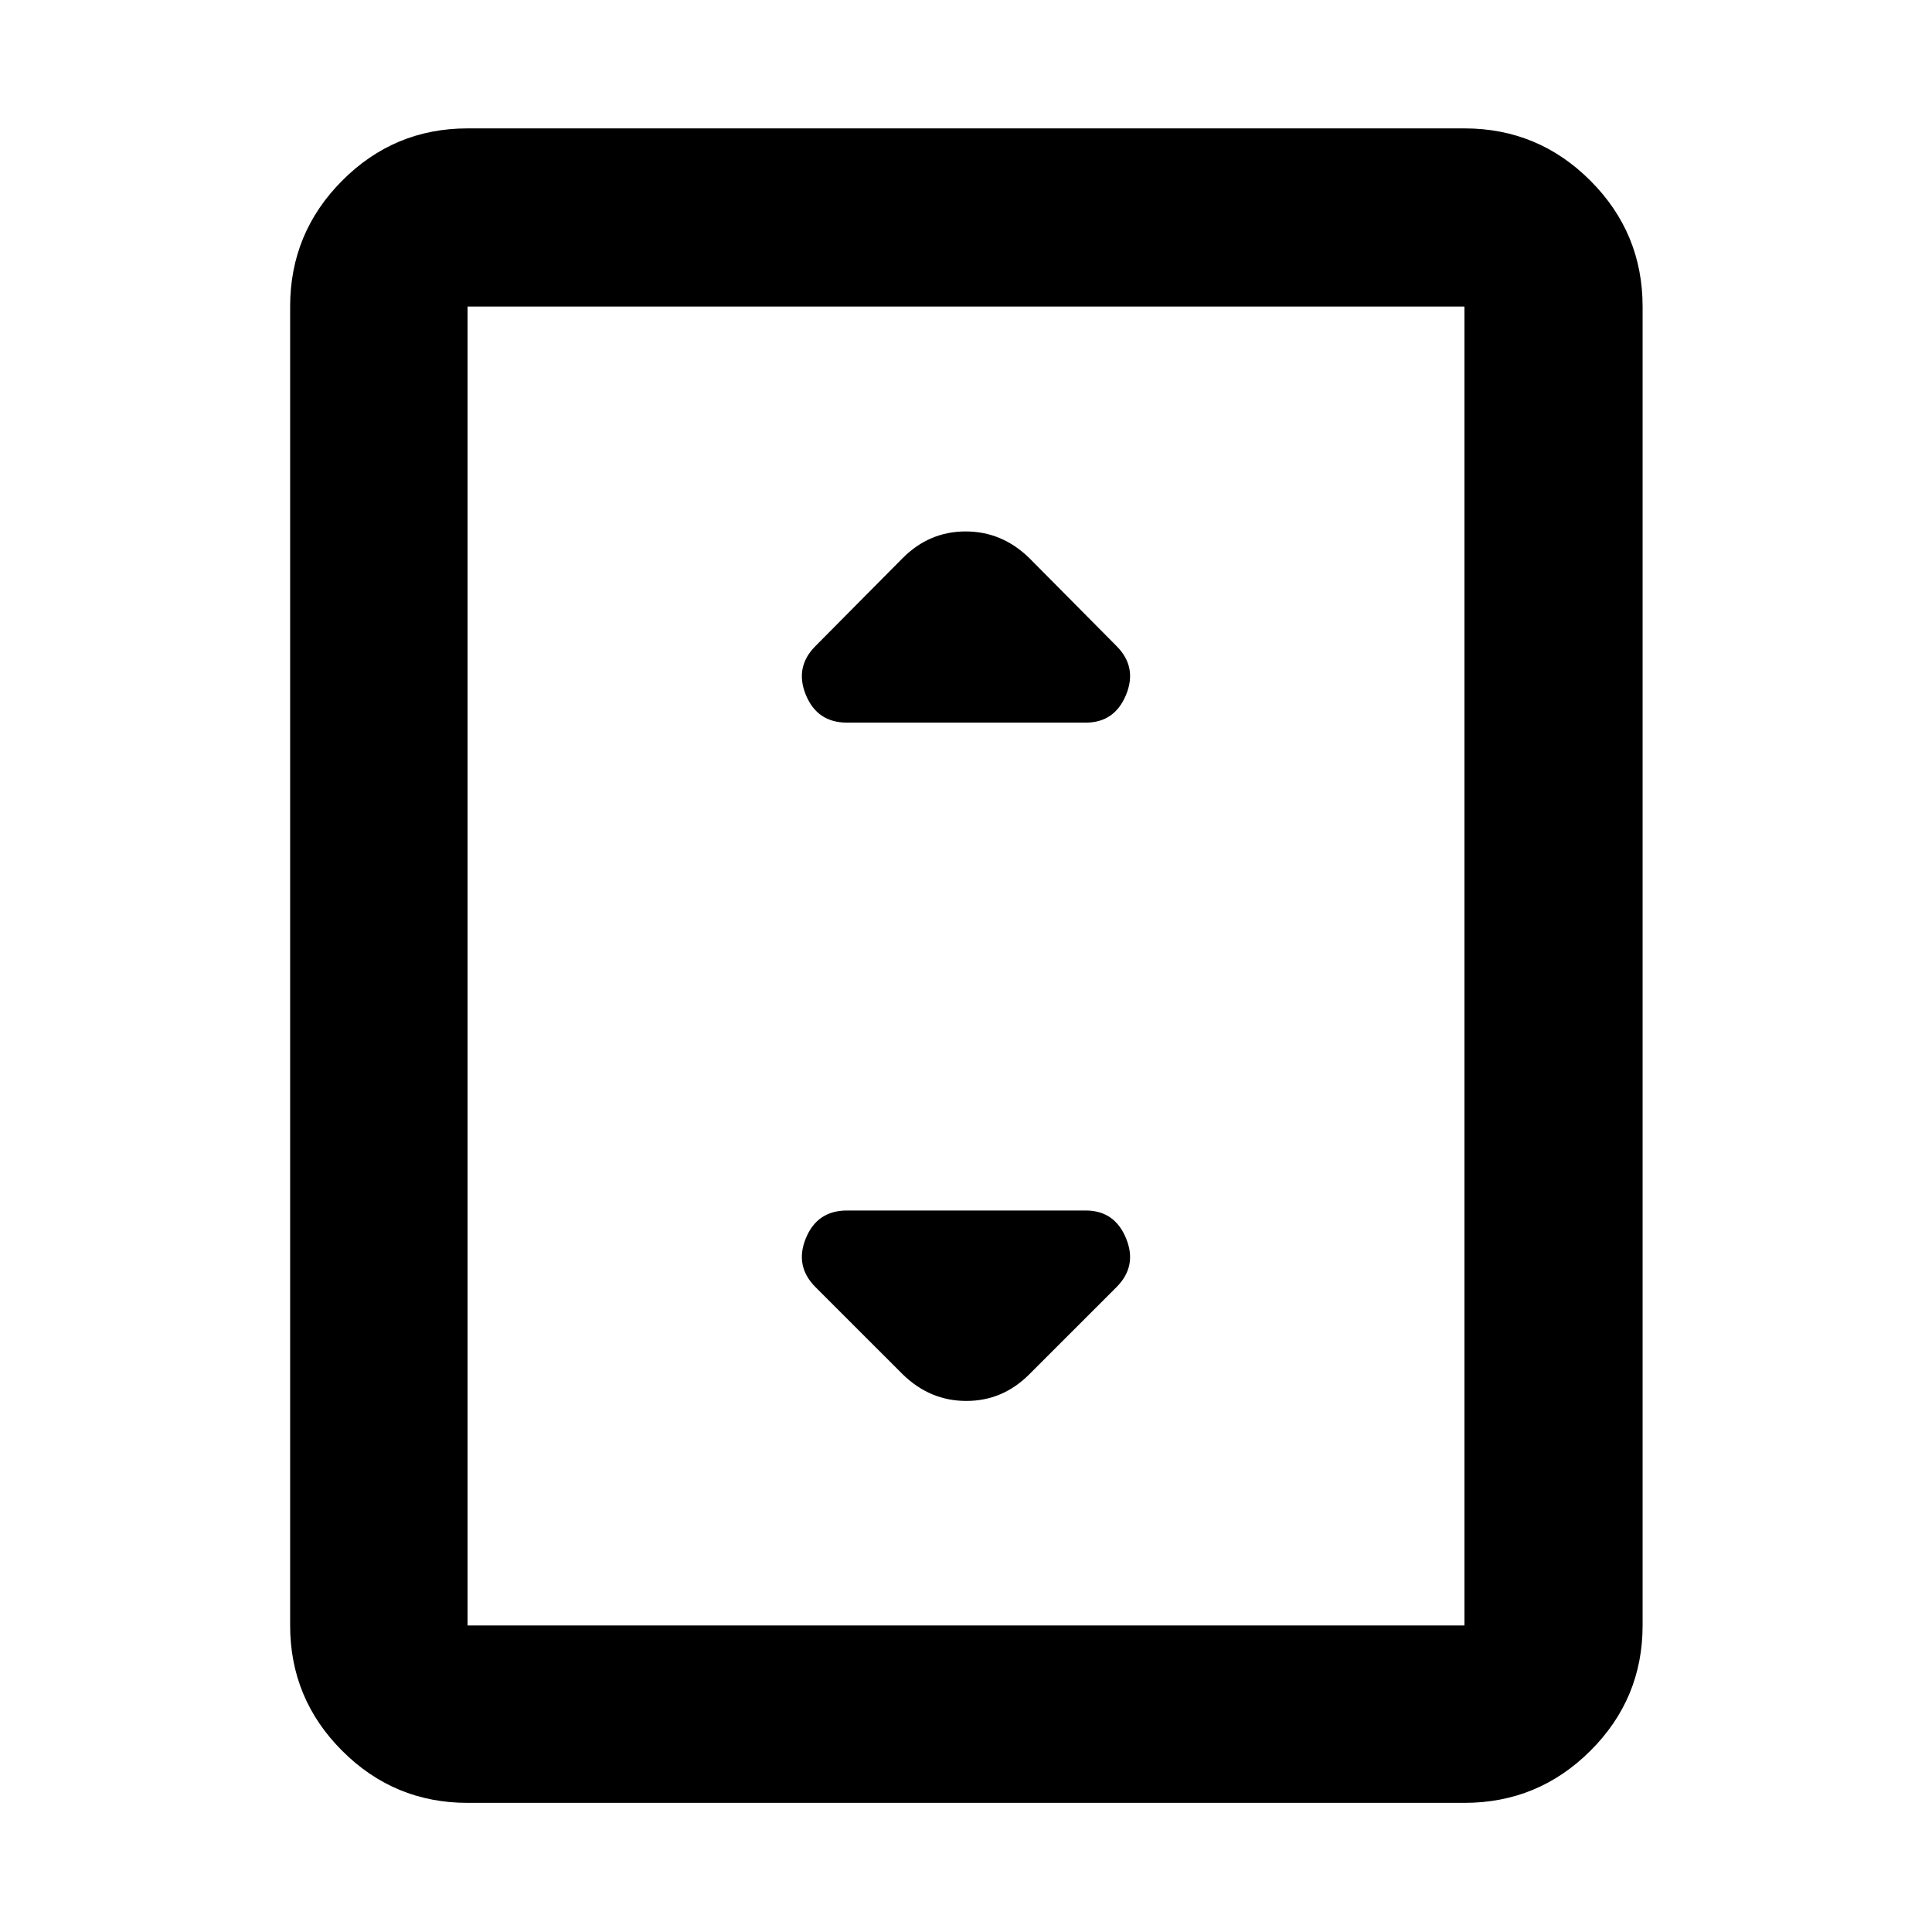 <svg xmlns="http://www.w3.org/2000/svg" height="40" viewBox="0 -960 960 960" width="40"><path d="M232.32-64.17q-36.44 0-62.29-25.86-25.86-25.85-25.86-62.29v-655.36q0-36.6 25.86-62.56 25.85-25.96 62.29-25.96h495.36q36.6 0 62.56 25.96t25.96 62.56v655.36q0 36.44-25.96 62.29-25.96 25.86-62.56 25.86H232.32Zm495.36-88.15v-655.36H232.32v655.36h495.36Zm0-655.36H232.32h495.36ZM420.9-600.93h118.58q14.35 0 20.05-13.82 5.69-13.82-4.76-24.26l-43.34-43.71q-13.54-13.21-31.6-13.21-18.06 0-31.26 13.21l-43.34 43.71q-10.45 10.44-4.82 24.26 5.63 13.82 20.49 13.82Zm90.53 323.84 43.34-43.33q10.45-10.45 4.76-24.27-5.7-13.82-20.05-13.82H420.9q-14.86 0-20.49 13.82-5.63 13.82 4.82 24.27l43.34 43.33q13.54 13.21 31.6 13.21 18.06 0 31.26-13.21Z"/></svg>